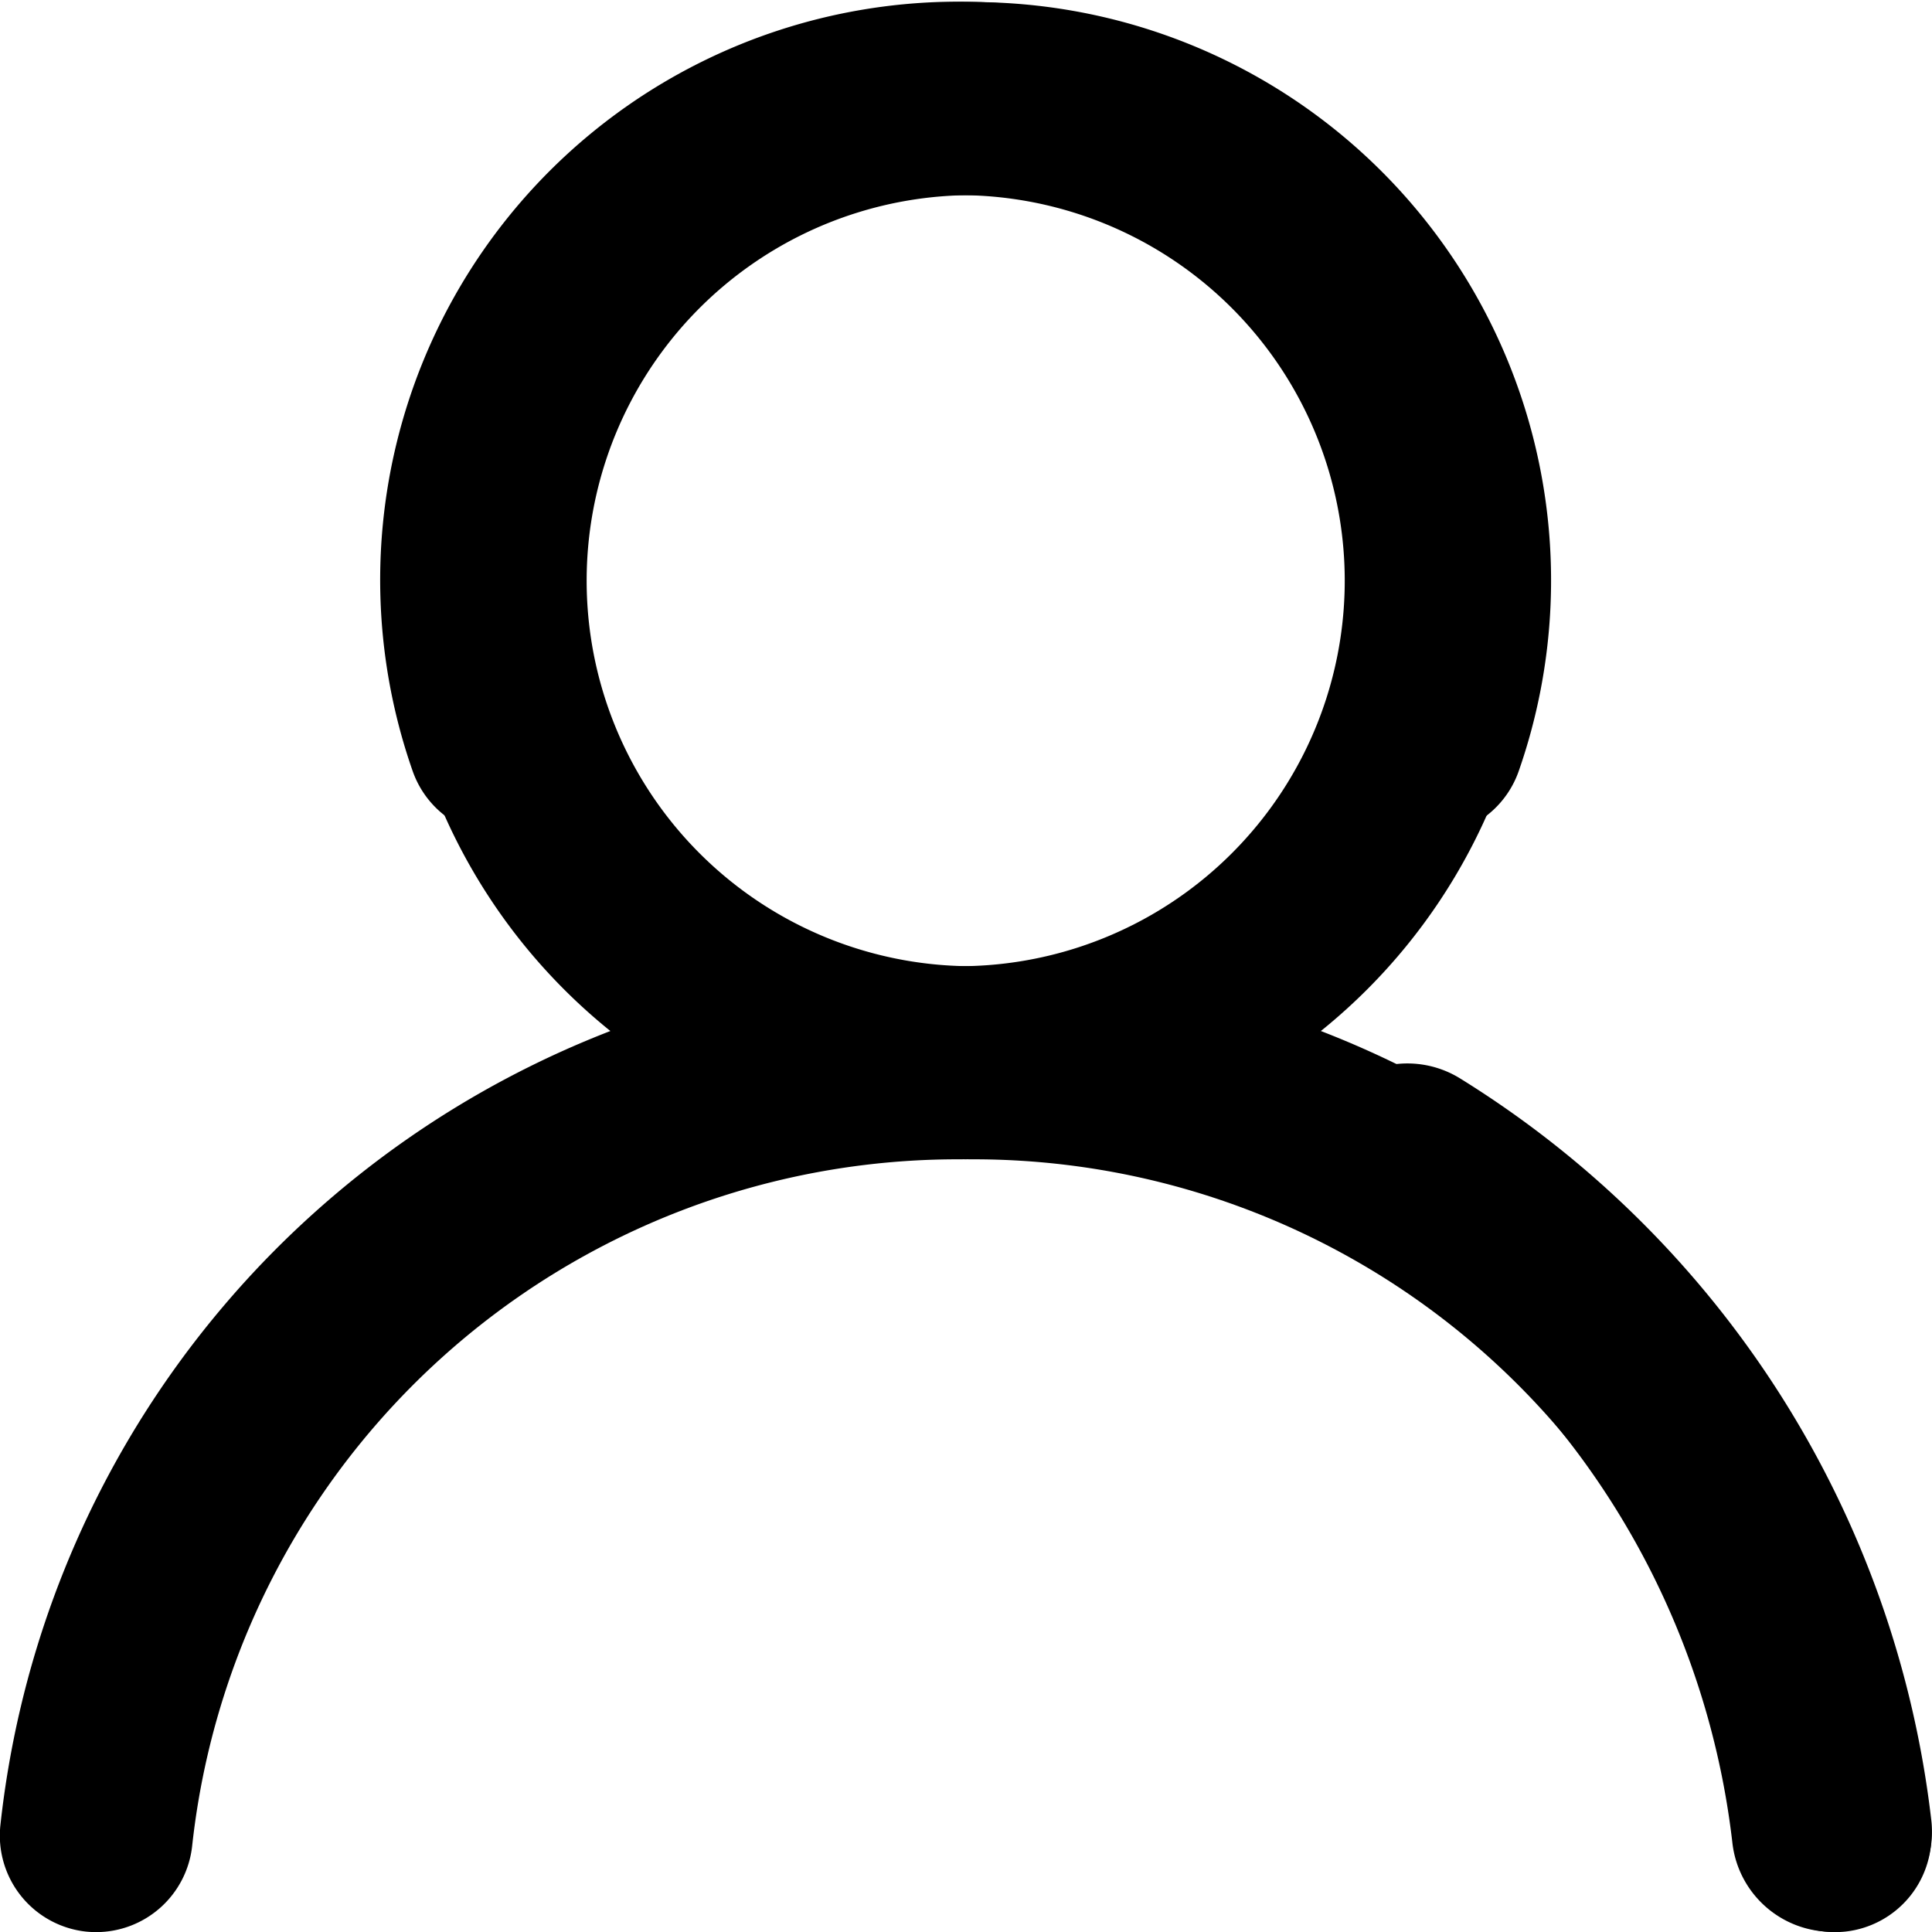 <svg xmlns="http://www.w3.org/2000/svg" width="18" height="18" viewBox="0 0 18 18"><g transform="translate(-1298.625 -45.998)"><path d="M688.437,572.377a9.4,9.4,0,0,0-4.393-6.917.933.933,0,1,0-.977,1.59,7.516,7.516,0,0,1,3.516,5.531.934.934,0,0,0,.926.831.959.959,0,0,0,.1-.006A.932.932,0,0,0,688.437,572.377Z" transform="translate(628.182 -509.416)"/><path d="M24.314,12.7A5.388,5.388,0,1,0,13.84,14.48a.9.9,0,1,0,1.7-.592A3.592,3.592,0,1,1,18.927,16.3,8.971,8.971,0,0,0,10,24.3a.9.9,0,0,0,.795.994.922.922,0,0,0,.1.005.9.9,0,0,0,.891-.8,7.174,7.174,0,0,1,7.139-6.4A5.4,5.4,0,0,0,24.314,12.7Z" transform="translate(1288.629 38.7)"/><path d="M9.671,12.7a5.388,5.388,0,1,1,10.475,1.781.9.9,0,1,1-1.7-.592A3.592,3.592,0,1,0,15.059,16.3a8.971,8.971,0,0,1,8.926,8,.9.9,0,0,1-.795.994.921.921,0,0,1-.1.005.9.9,0,0,1-.891-.8,7.174,7.174,0,0,0-7.14-6.4A5.4,5.4,0,0,1,9.671,12.7Z" transform="translate(1292.629 38.7)"/></g></svg>